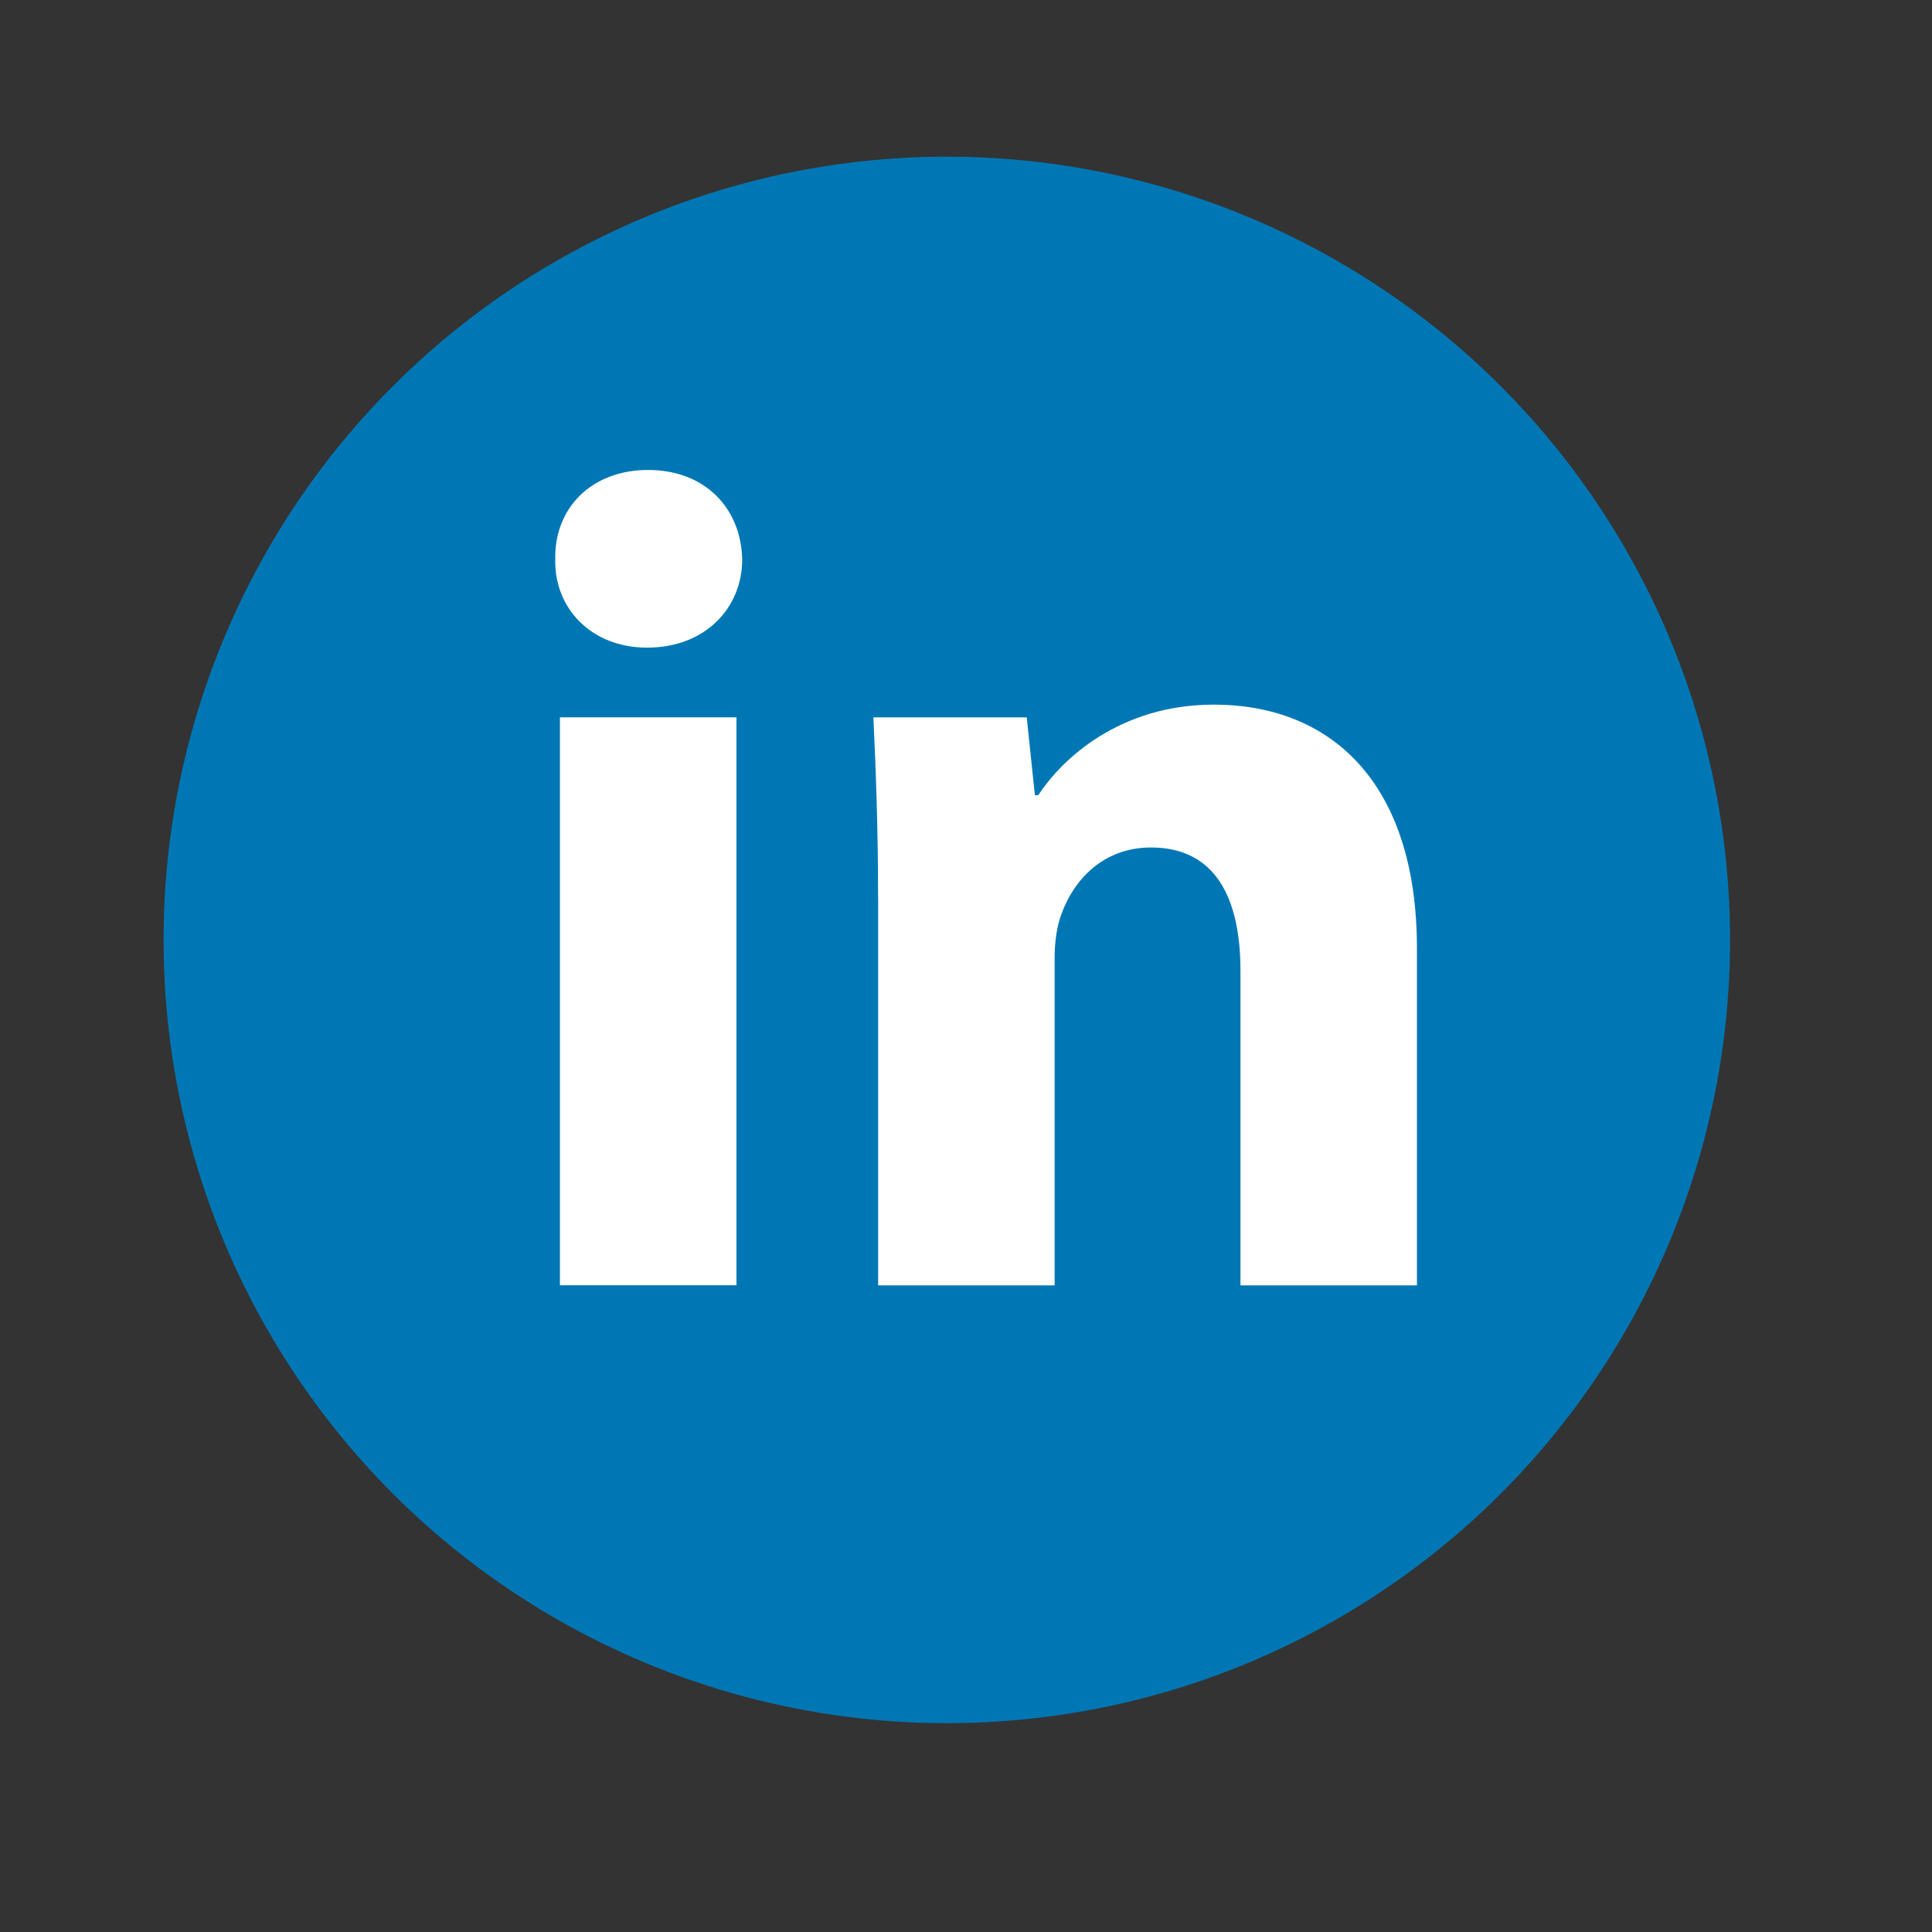 <svg width="32" height="32" viewBox="0 0 32 32" fill="none" xmlns="http://www.w3.org/2000/svg">
<rect x="0" y="0" width="32" height="32" fill="#333333" stroke="none"/>
<ellipse cx="15.682" cy="15.568" rx="12.973" ry="12.973" fill="#0077B5"/>
<path fill-rule="evenodd" clip-rule="evenodd" d="M12.293 9.265C12.293 10.073 11.678 10.727 10.717 10.727C9.793 10.727 9.178 10.073 9.197 9.265C9.178 8.419 9.793 7.784 10.735 7.784C11.678 7.784 12.275 8.419 12.293 9.265ZM9.274 21.288V11.881H12.198V21.288H9.274V21.288Z" fill="white"/>
<path fill-rule="evenodd" clip-rule="evenodd" d="M14.544 14.883C14.544 13.71 14.505 12.71 14.466 11.882H17.006L17.141 13.171H17.198C17.583 12.575 18.545 11.671 20.103 11.671C22.026 11.671 23.469 12.941 23.469 15.71V21.29H20.546V16.076C20.546 14.864 20.123 14.037 19.065 14.037C18.256 14.037 17.776 14.595 17.584 15.133C17.507 15.326 17.468 15.595 17.468 15.865V21.29H14.545V14.883H14.544Z" fill="white"/>
</svg>

